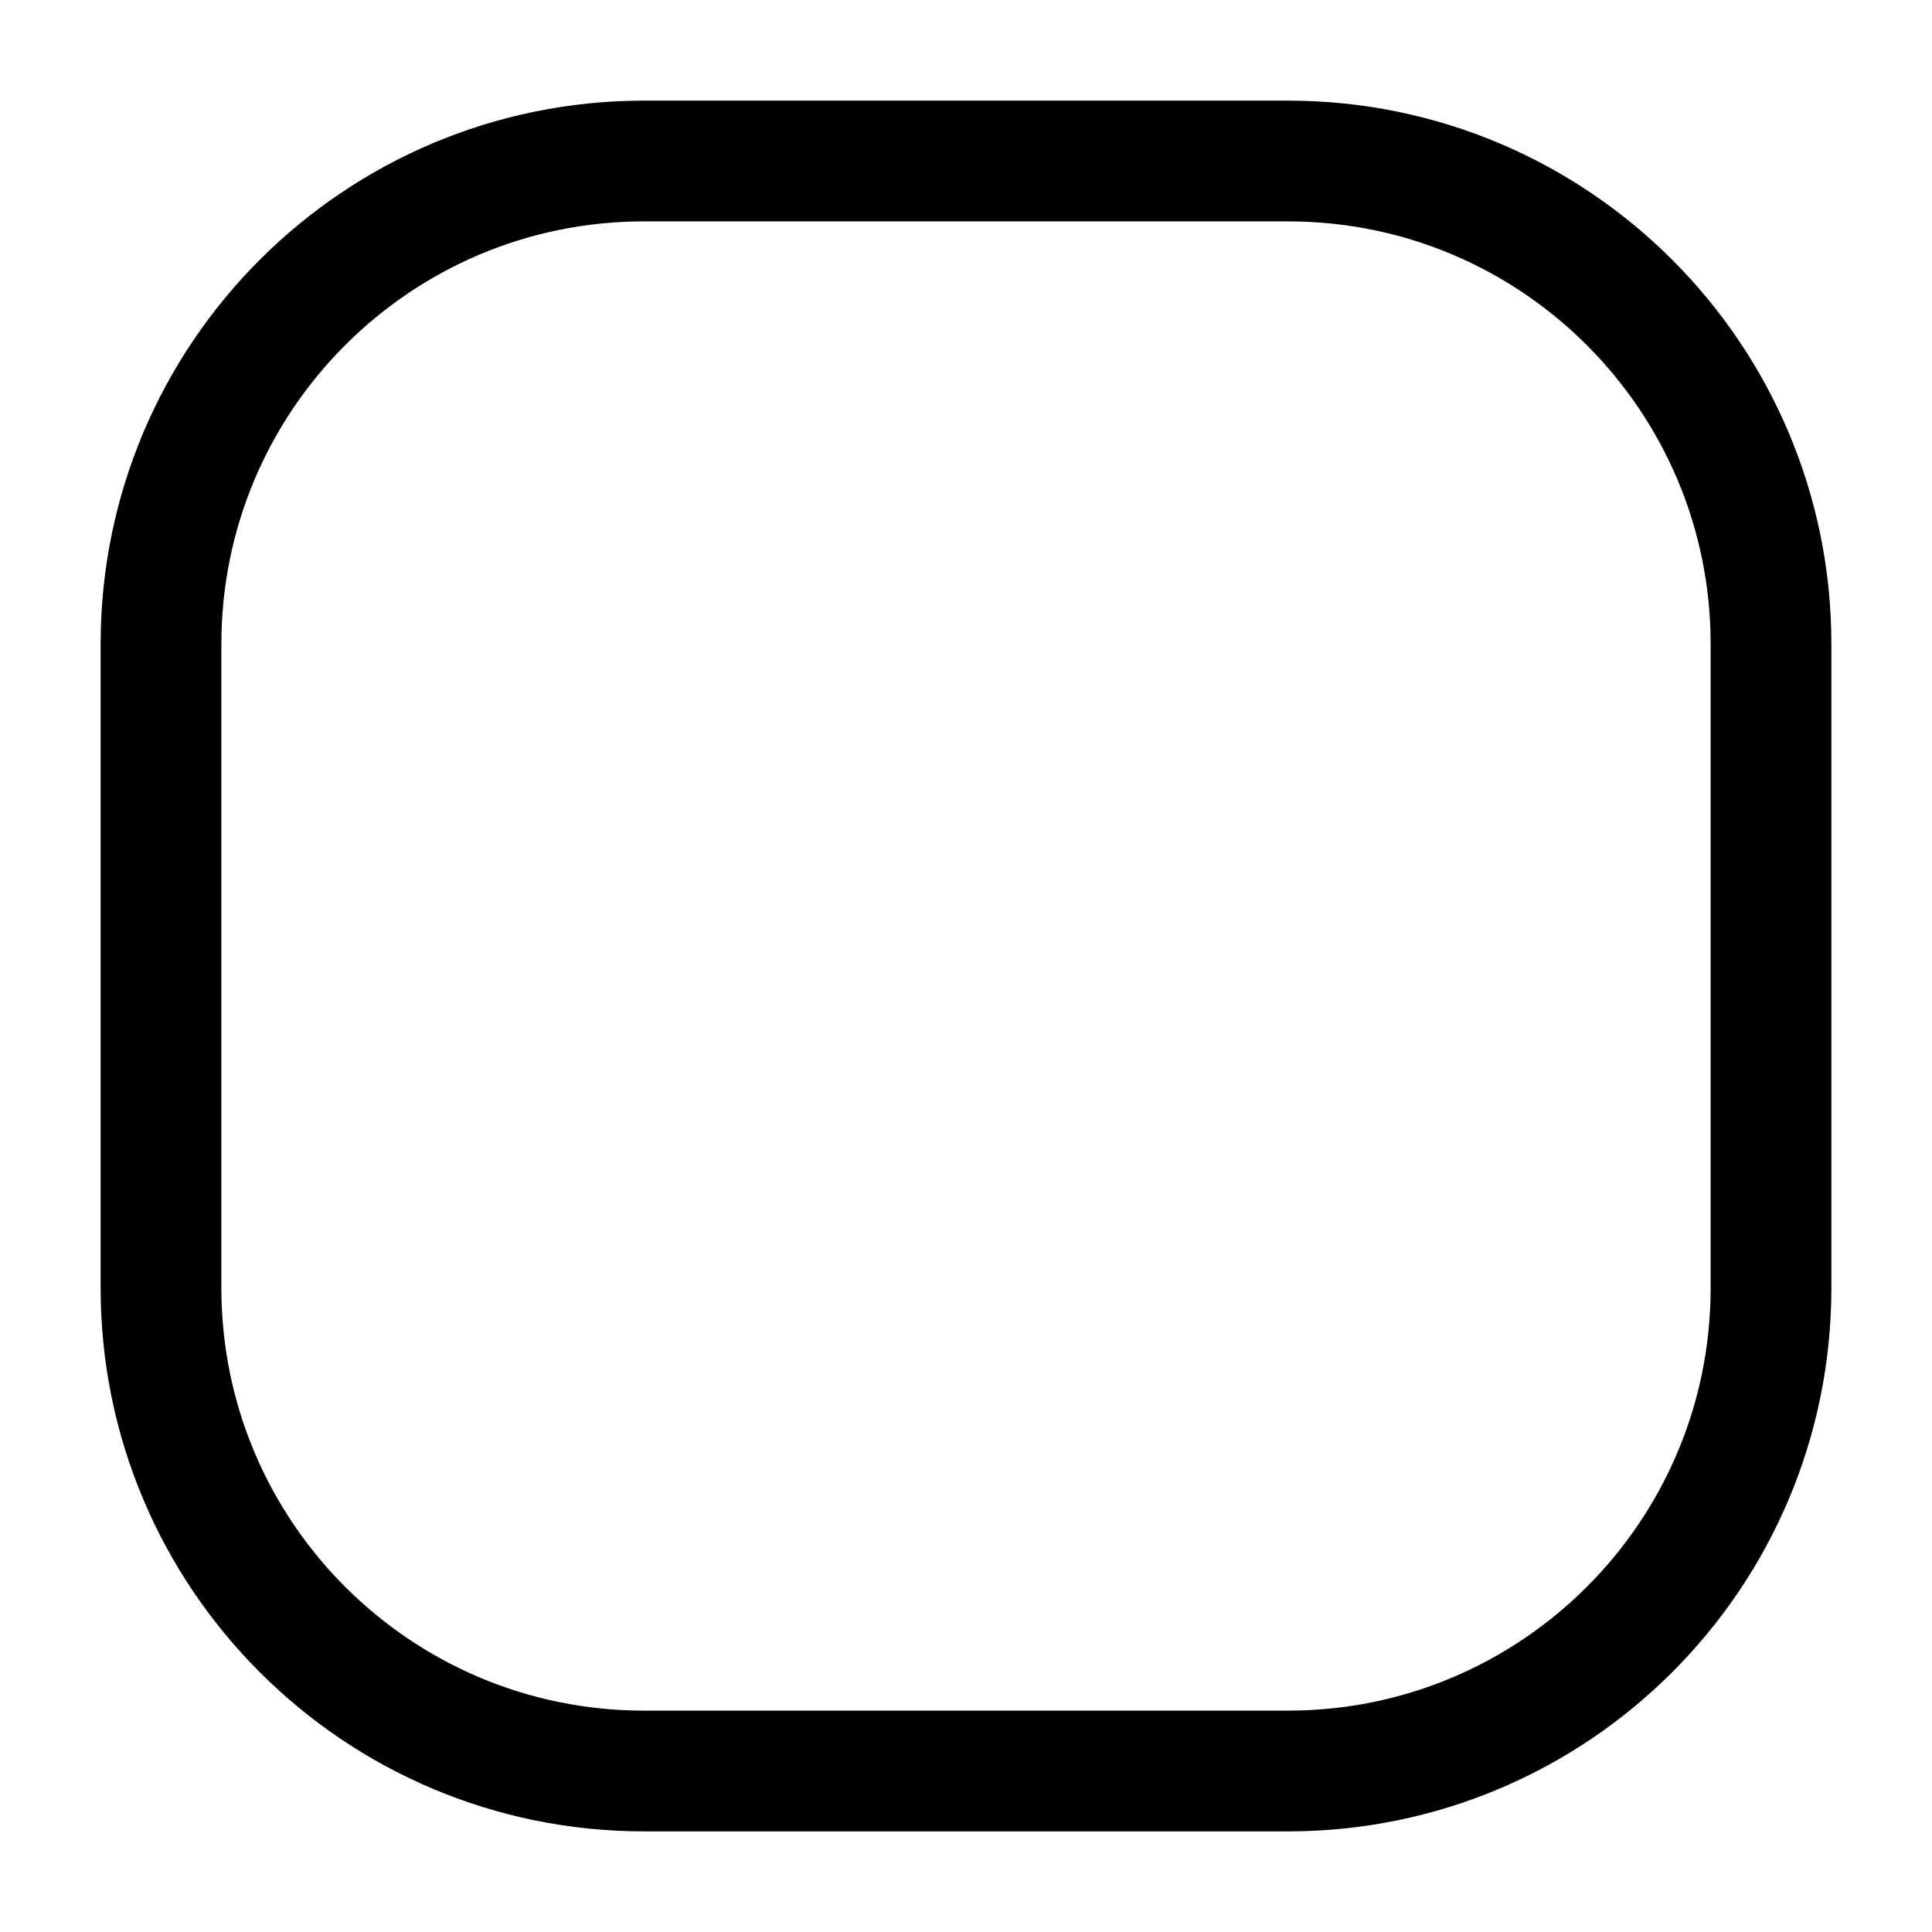 <svg width="800" height="800" viewBox="0 0 800 800" fill="none" xmlns="http://www.w3.org/2000/svg">
<path d="M66.667 266.667C66.667 156.21 156.21 66.667 266.667 66.667H533.334C643.79 66.667 733.334 156.21 733.334 266.667V533.333C733.334 643.79 643.79 733.333 533.334 733.333H266.667C156.21 733.333 66.667 643.79 66.667 533.333V266.667Z" stroke="black" stroke-width="50"/>
</svg>

